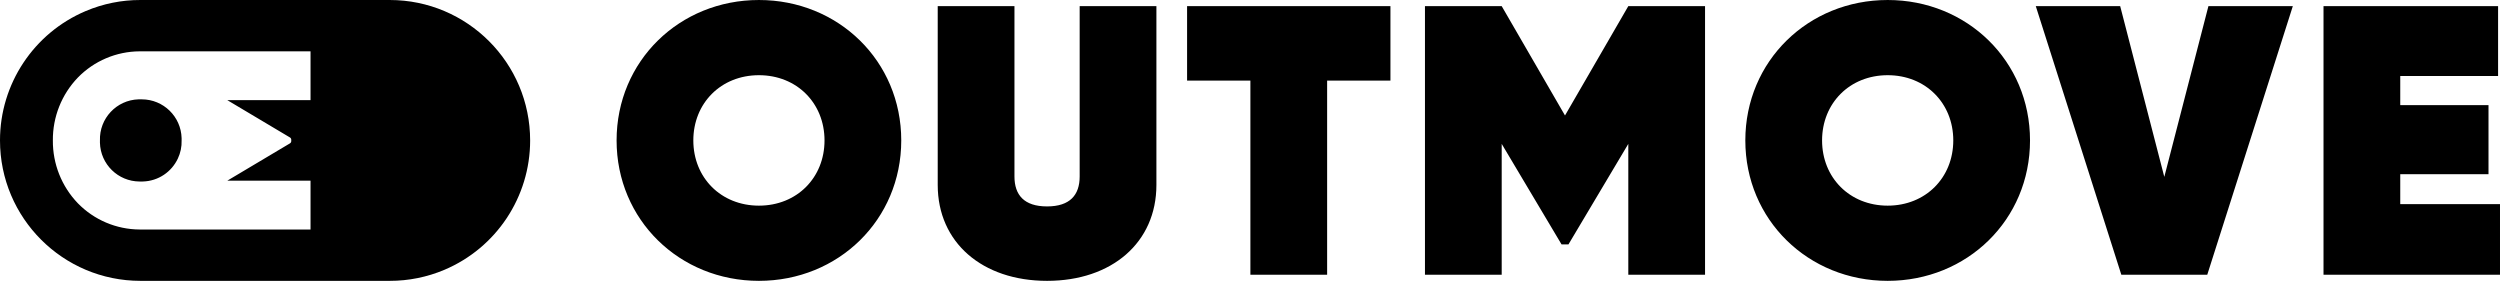 <?xml version="1.0" encoding="utf-8"?>
<!-- Generator: Adobe Illustrator 27.8.0, SVG Export Plug-In . SVG Version: 6.00 Build 0)  -->
<svg version="1.1" id="Ebene_1" xmlns="http://www.w3.org/2000/svg" xmlns:xlink="http://www.w3.org/1999/xlink" x="0px" y="0px"
	 viewBox="0 0 1930.61 216.88" style="enable-background:new 0 0 1930.61 216.88;" xml:space="preserve">
<g id="Gruppe_30" transform="translate(-4314.192 -1201.008)">
	<path id="Pfad_15" d="M4900.27,1417.89c61.33,0,109.91-47.11,109.91-108.44s-48.58-108.44-109.91-108.44
		s-109.92,47.11-109.92,108.44S4838.94,1417.89,4900.27,1417.89z M4900.27,1359.82c-29.33,0-50.66-21.63-50.66-50.37
		c0-28.74,21.33-50.37,50.66-50.37s50.65,21.63,50.65,50.37C4950.93,1338.19,4929.61,1359.82,4900.27,1359.82z M5122.78,1417.89
		c50.07,0,84.44-29.63,84.44-74.07v-138.07h-59.26v131.55c0,14.22-7.41,23.11-25.18,23.11c-17.78,0-25.18-8.89-25.18-23.11v-131.55
		h-59.26v138.07C5038.34,1388.26,5072.71,1417.89,5122.78,1417.89z M5387.94,1205.75h-157.03v57.48h48.89v149.92h59.26v-149.92
		h48.89V1205.75z M5630.9,1205.75h-59.26l-48.89,84.44l-48.88-84.44h-59.26v207.4h59.26v-101.03l46.22,77.63h5.33l46.22-77.63
		v101.03h59.26L5630.9,1205.75z M5771.94,1417.89c61.33,0,109.92-47.11,109.92-108.44s-48.59-108.44-109.92-108.44
		s-109.93,47.11-109.93,108.44S5710.61,1417.89,5771.94,1417.89z M5771.94,1359.82c-29.33,0-50.66-21.63-50.66-50.37
		c0-28.74,21.33-50.37,50.66-50.37s50.66,21.63,50.66,50.37C5822.6,1338.19,5801.27,1359.82,5771.94,1359.82z M5952.37,1413.15
		h66.37l66.07-207.4h-65.18l-34.07,131.85l-34.07-131.85h-65.18L5952.37,1413.15z M6167.77,1358.63v-23.11h68.15v-53.32h-68.15
		v-22.52h75.55v-53.93h-134.81v207.4h136.29v-54.52H6167.77z"/>
	<path id="Differenzmenge_3" d="M4615.18,1417.89h-192.56c-59.9-0.02-108.45-48.59-108.43-108.49c0.01-43.57,26.09-82.9,66.22-99.87
		c13.35-5.65,27.71-8.55,42.21-8.52h192.55c59.9,0.02,108.44,48.6,108.42,108.5c-0.01,43.56-26.09,82.89-66.21,99.86
		C4644.03,1415.02,4629.68,1417.91,4615.18,1417.89z M4422.01,1240.63v0.02c-17.99,0.09-35.18,7.4-47.73,20.29
		c-12.51,13.03-19.42,30.44-19.26,48.5c-0.16,18.07,6.75,35.48,19.26,48.51c12.55,12.89,29.74,20.2,47.73,20.29v0.02H4554v-37.71
		h-64.3l48.41-28.83c0.62-0.37,1-1.03,1-1.75v-1.06c0-0.72-0.38-1.38-1-1.75l-48.41-28.83h64.3v-37.7H4422.01z M4423.7,1341.18
		c-0.26,0-0.53,0-0.78,0h-0.1c-0.14,0-0.29,0-0.42,0s-0.26,0-0.38,0c-16.65-0.05-30.23-13.33-30.65-29.97c0-0.25,0-0.51,0-0.82
		c0-0.31,0-0.63,0.01-0.94c-0.54-16.98,12.79-31.18,29.76-31.72h1.48h0.29c0.26,0,0.54,0,0.81,0c16.66,0.03,30.27,13.3,30.72,29.96
		c0.02,0.6,0.01,1.19,0,1.76c0.16,4.84-0.84,9.65-2.91,14.02c-2.38,5.06-6.09,9.39-10.73,12.51c-4.78,3.21-10.38,5.01-16.14,5.19
		C4424.34,1341.18,4424.01,1341.18,4423.7,1341.18z"/>
</g>
</svg>
